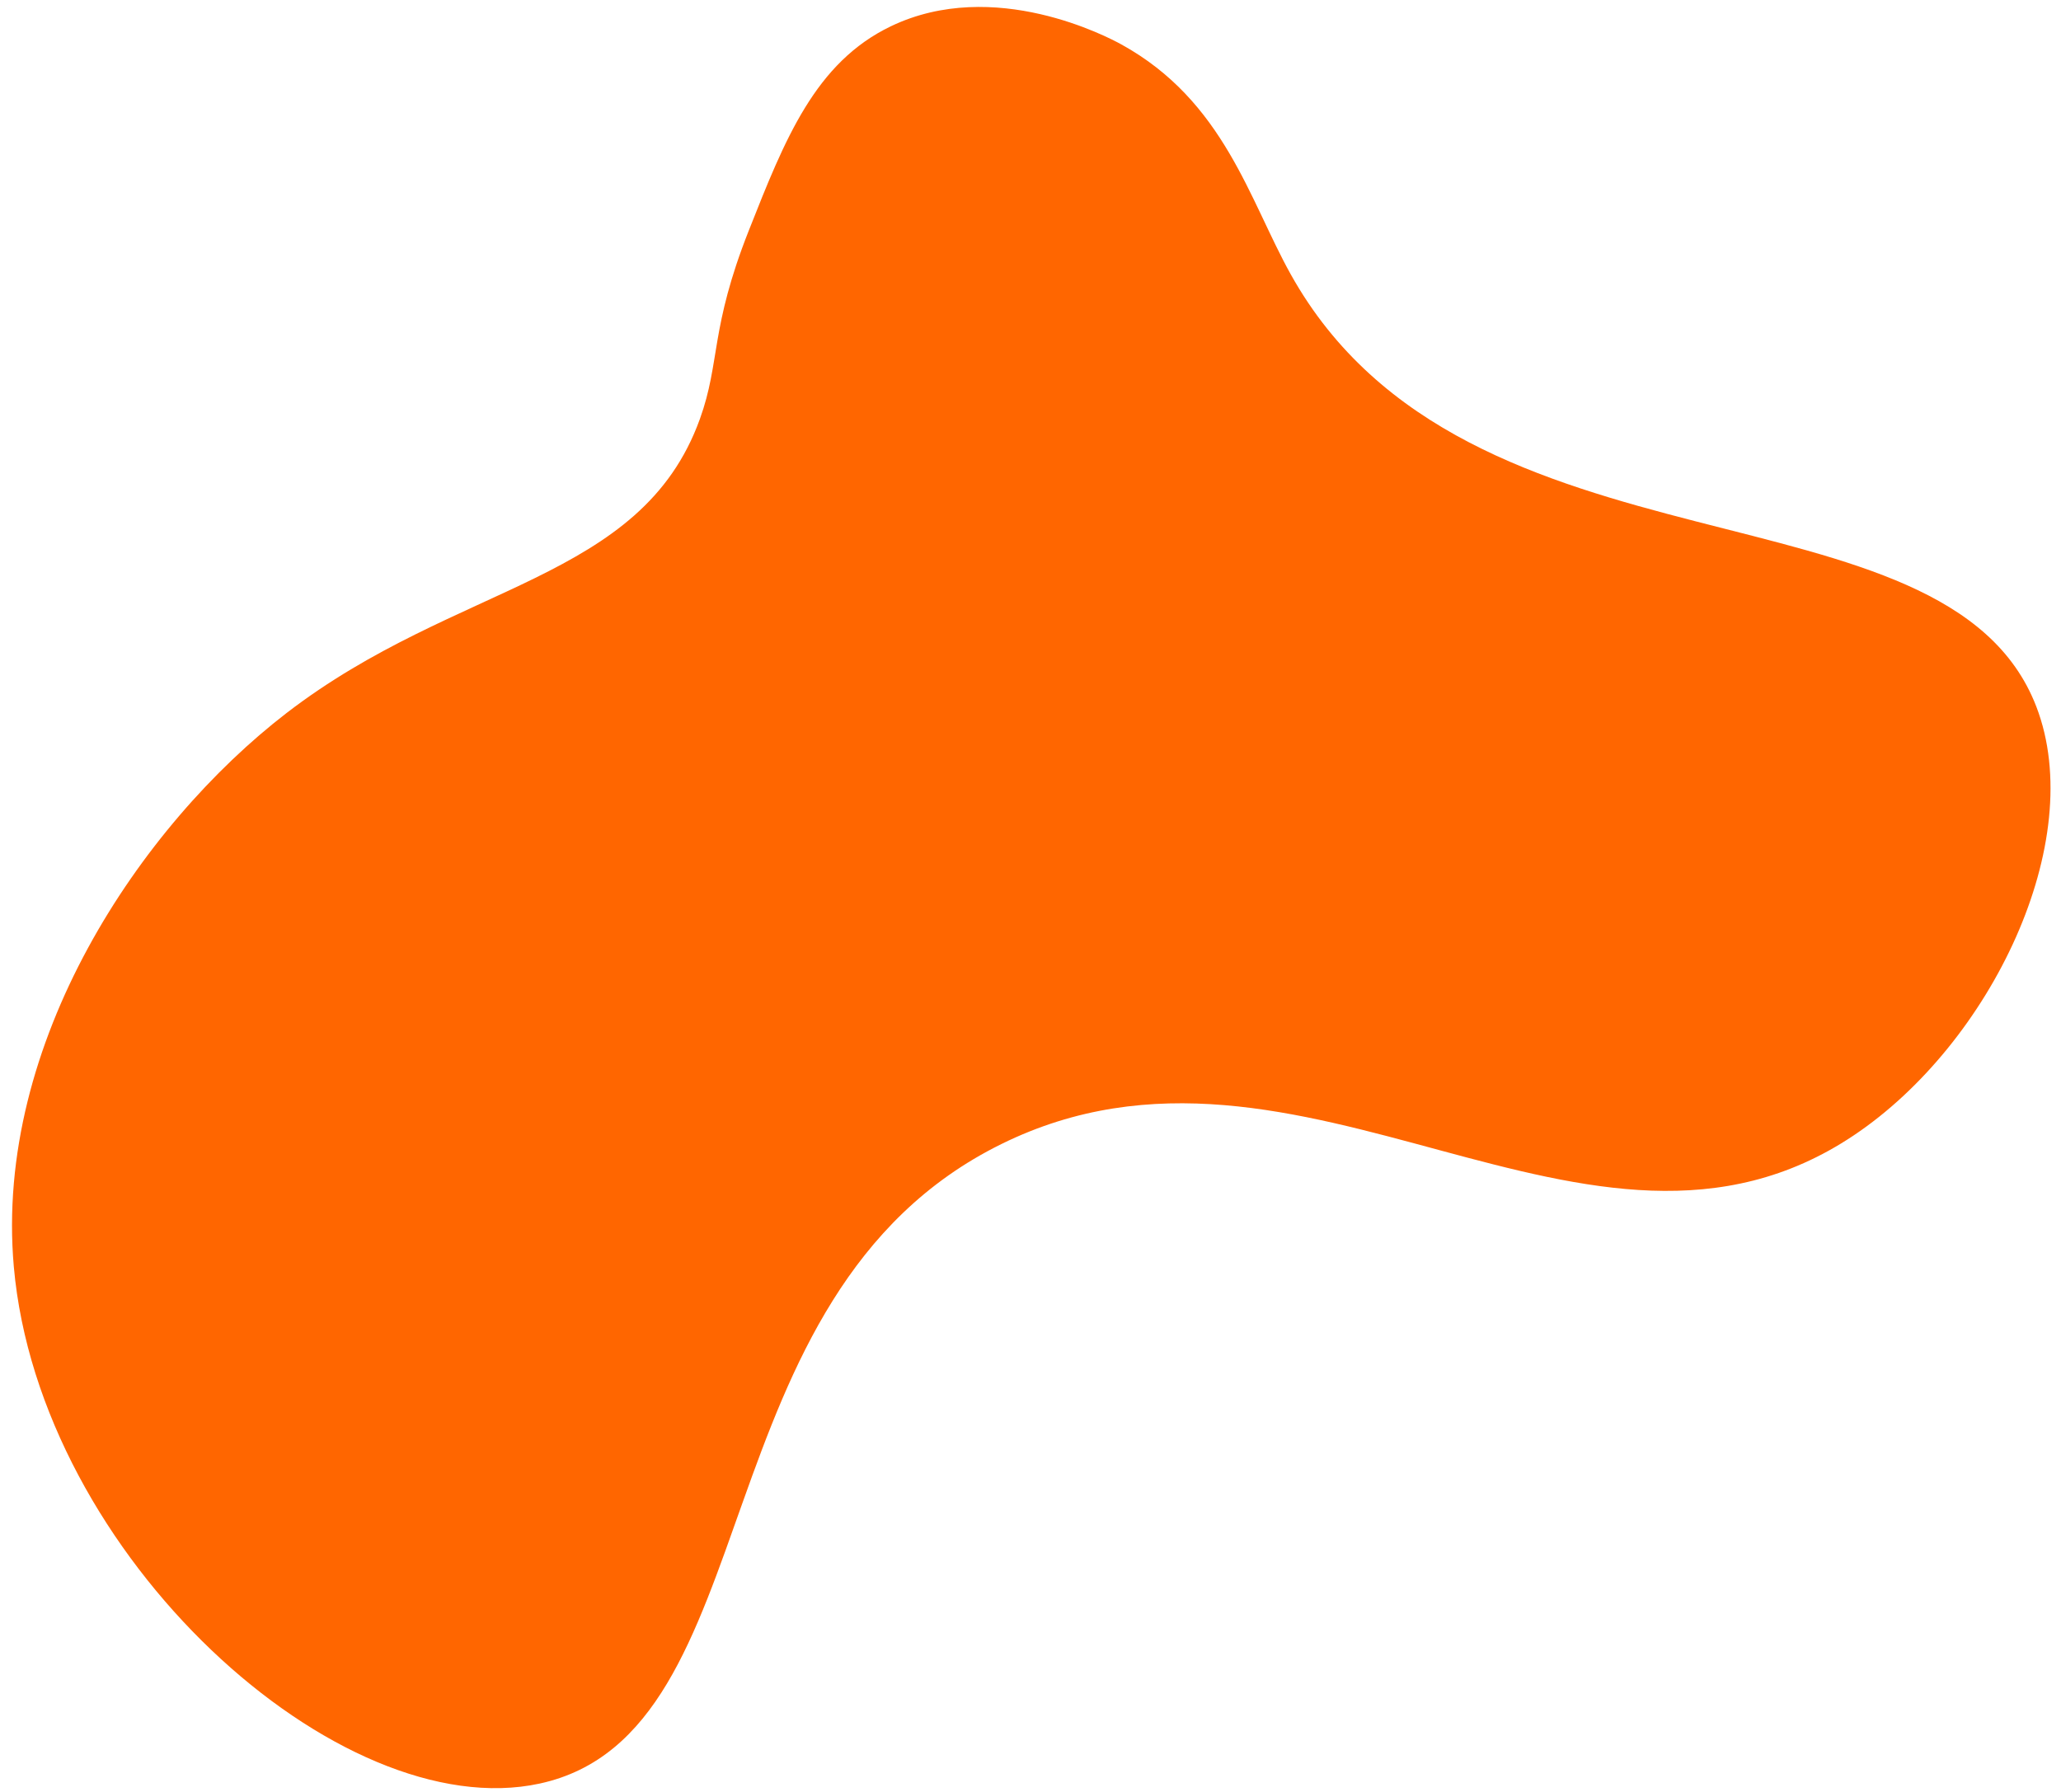 <svg width="161" height="140" viewBox="0 0 161 140" fill="none" xmlns="http://www.w3.org/2000/svg">
<path d="M159.075 55.213C152.057 36.969 114.598 46.111 100.832 21.438C97.591 15.632 95.632 7.893 87.585 3.464C86.596 2.92 77.667 -1.821 69.596 2.051C63.68 4.889 61.313 10.875 58.498 18.002C55.45 25.711 56.282 28.273 54.674 32.733C50.075 45.483 35.724 45.451 22.397 55.698C10.937 64.519 -0.462 81.485 1.079 98.963C3.075 121.572 26.517 142.741 42.158 139.347C60.353 135.401 54.293 101.175 78.227 89.382C101.701 77.812 124.159 102.547 144.817 88.7C155.518 81.535 163.128 65.756 159.075 55.213Z" fill="#FF6600" style="mix-blend-mode:multiply"/>
</svg>

